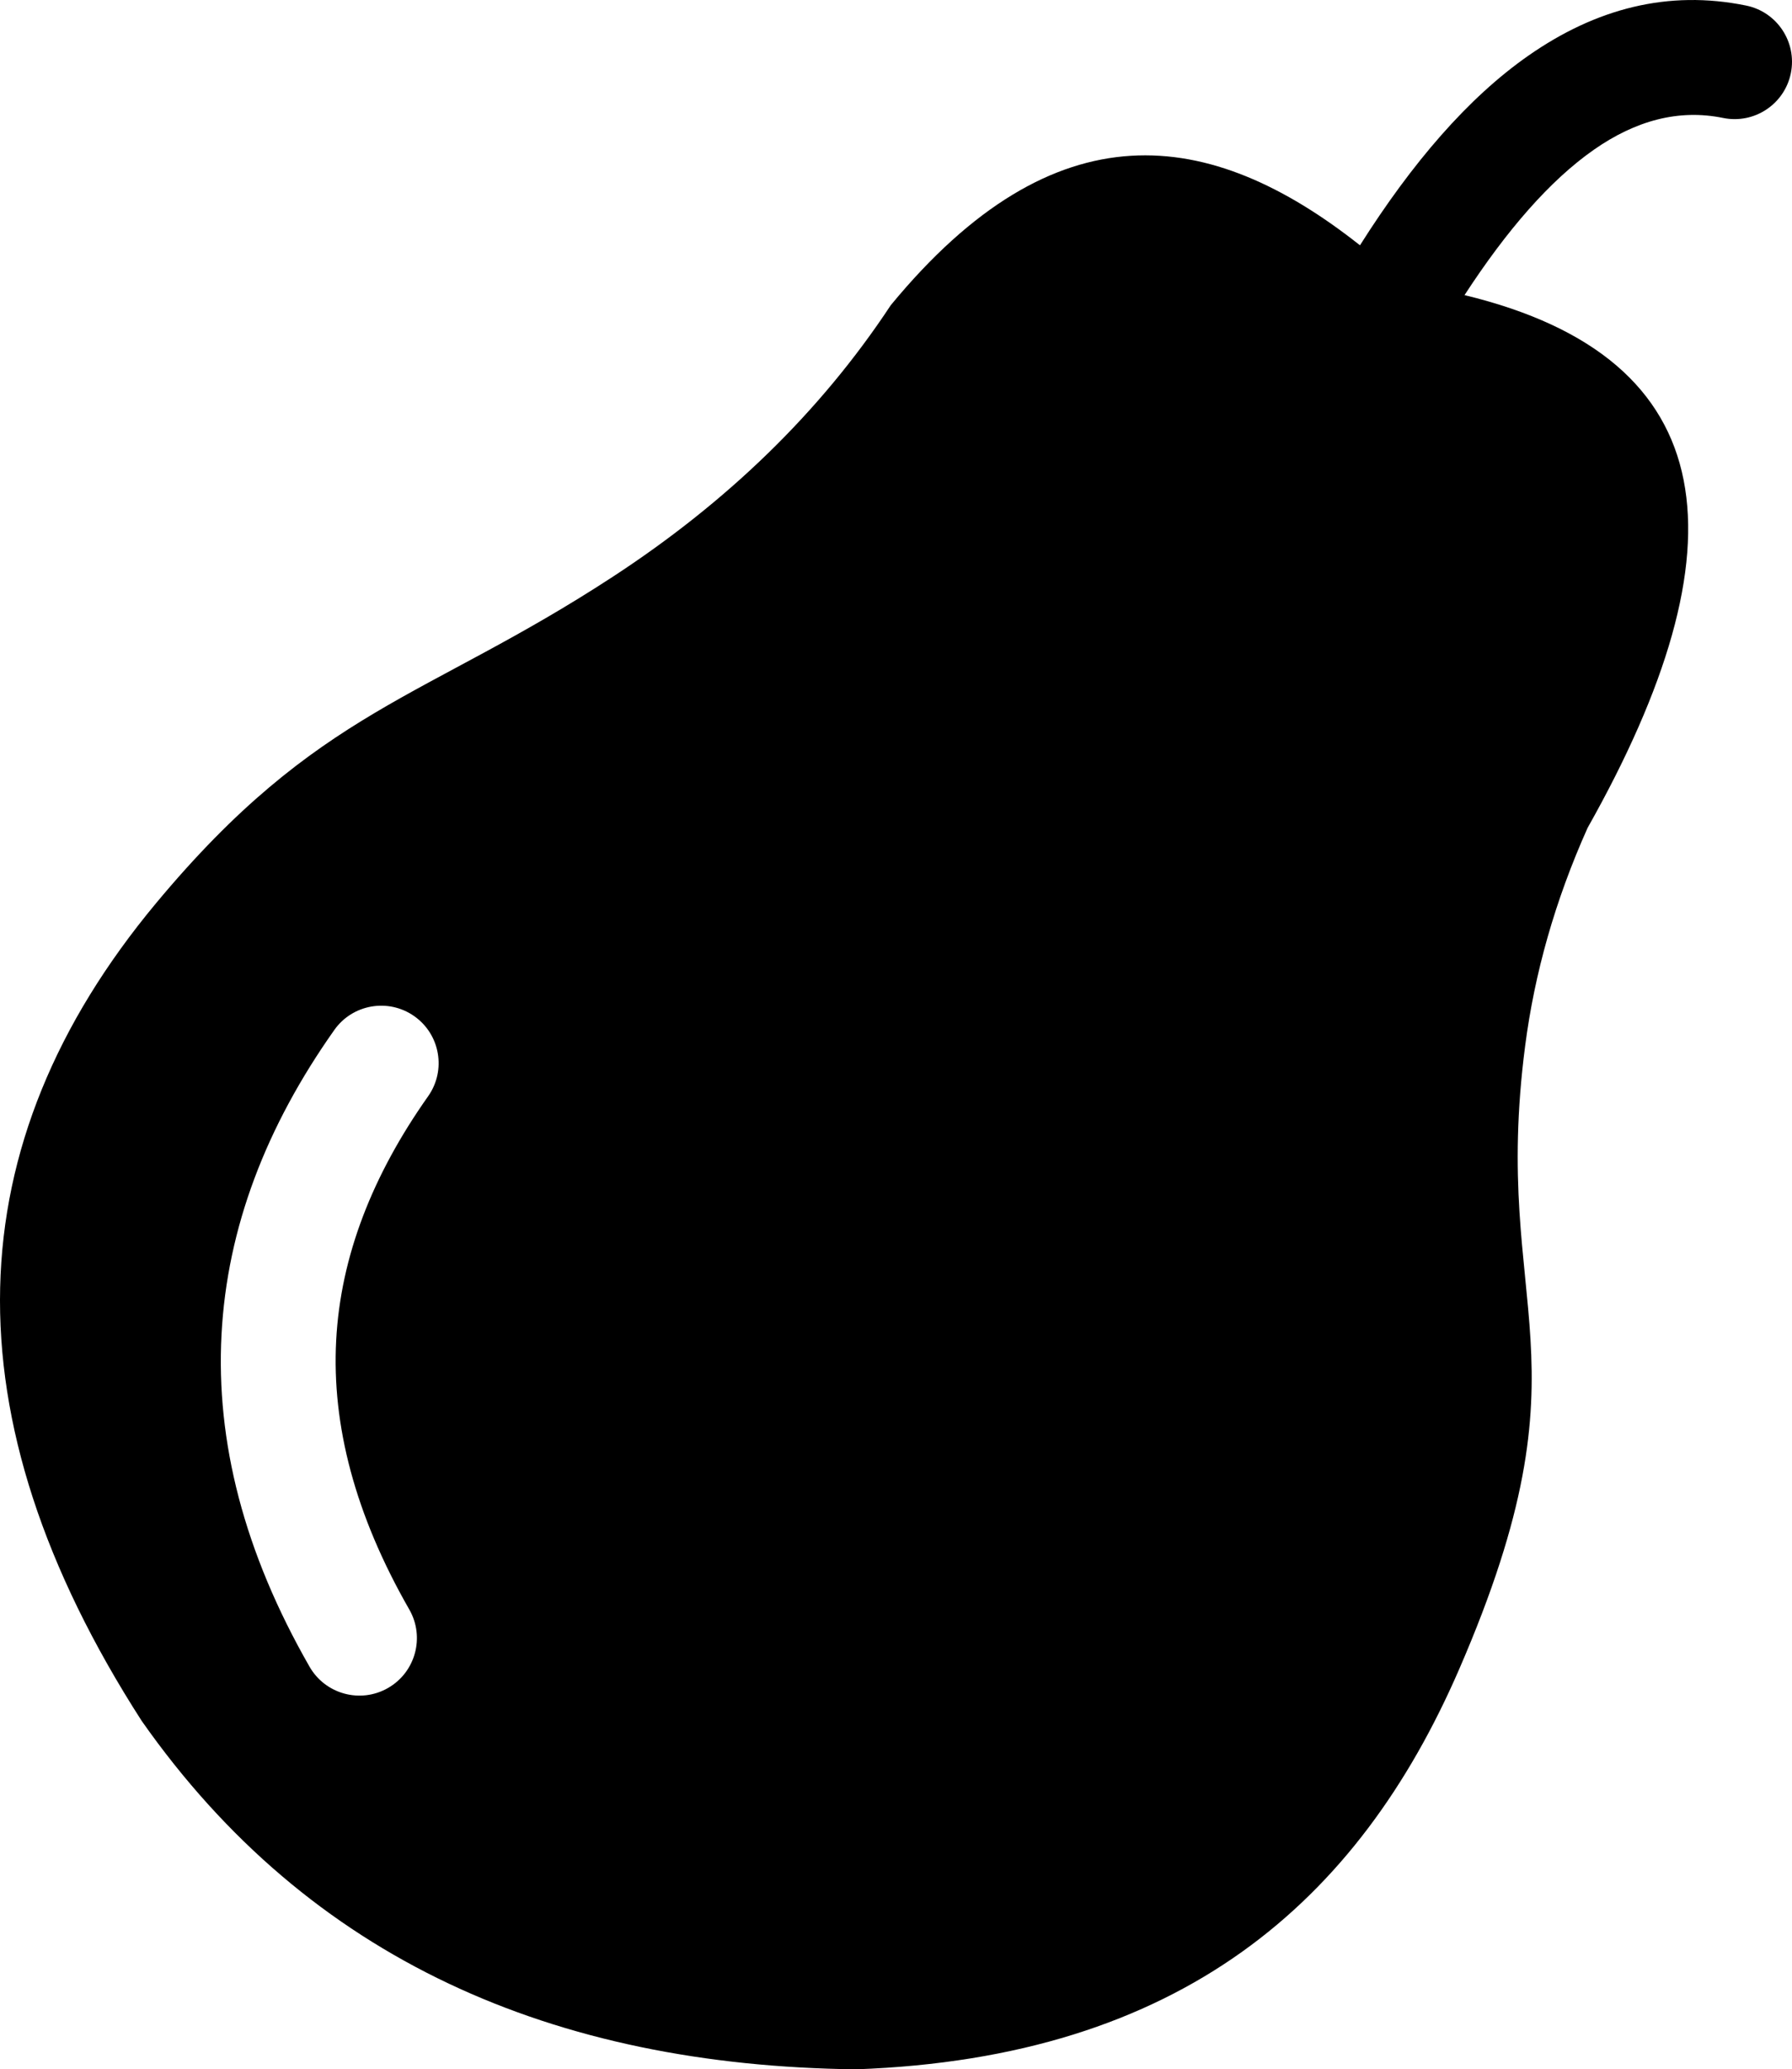 <svg xmlns="http://www.w3.org/2000/svg" shape-rendering="geometricPrecision" text-rendering="geometricPrecision" image-rendering="optimizeQuality" fill-rule="evenodd" clip-rule="evenodd" viewBox="0 0 443 511.478"><path d="M392.462 204.641c39.106-69.369 34.358-116.054-30.418-131.698 10.418-16.008 21.072-28.314 31.988-35.944 10.271-7.17 20.904-10.104 31.954-7.842 7.668 1.562 15.165-3.389 16.727-11.058 1.561-7.669-3.389-15.166-11.059-16.727-19.243-3.936-37.114.718-53.846 12.4-14.895 10.409-28.693 26.439-41.609 46.857-37.107-29.338-75.314-34.598-115.999 14.818-17.652 26.757-40.839 48.908-68.737 67.128-46.534 30.397-72.754 32.431-112.923 80.716-49.42 59.412-52.083 126.519-3.518 202.06 41.476 59.12 101.822 85.22 176.563 86.127 80.484-2.851 124.282-41.592 149.126-98.871 33.855-78.053 7.746-88.062 16.319-154.094 2.331-17.957 7.385-35.915 15.432-53.872zM82.623 254.612c4.508-6.413 13.368-7.953 19.781-3.445 6.413 4.507 7.953 13.368 3.445 19.781-13.755 19.471-21.652 39.571-22.744 60.38-1.097 20.899 4.619 43.02 18.082 66.509 3.897 6.809 1.531 15.497-5.278 19.394-6.808 3.897-15.497 1.531-19.394-5.278-16.262-28.379-23.14-55.7-21.755-82.07 1.389-26.453 11.058-51.485 27.863-75.271z"/></svg>